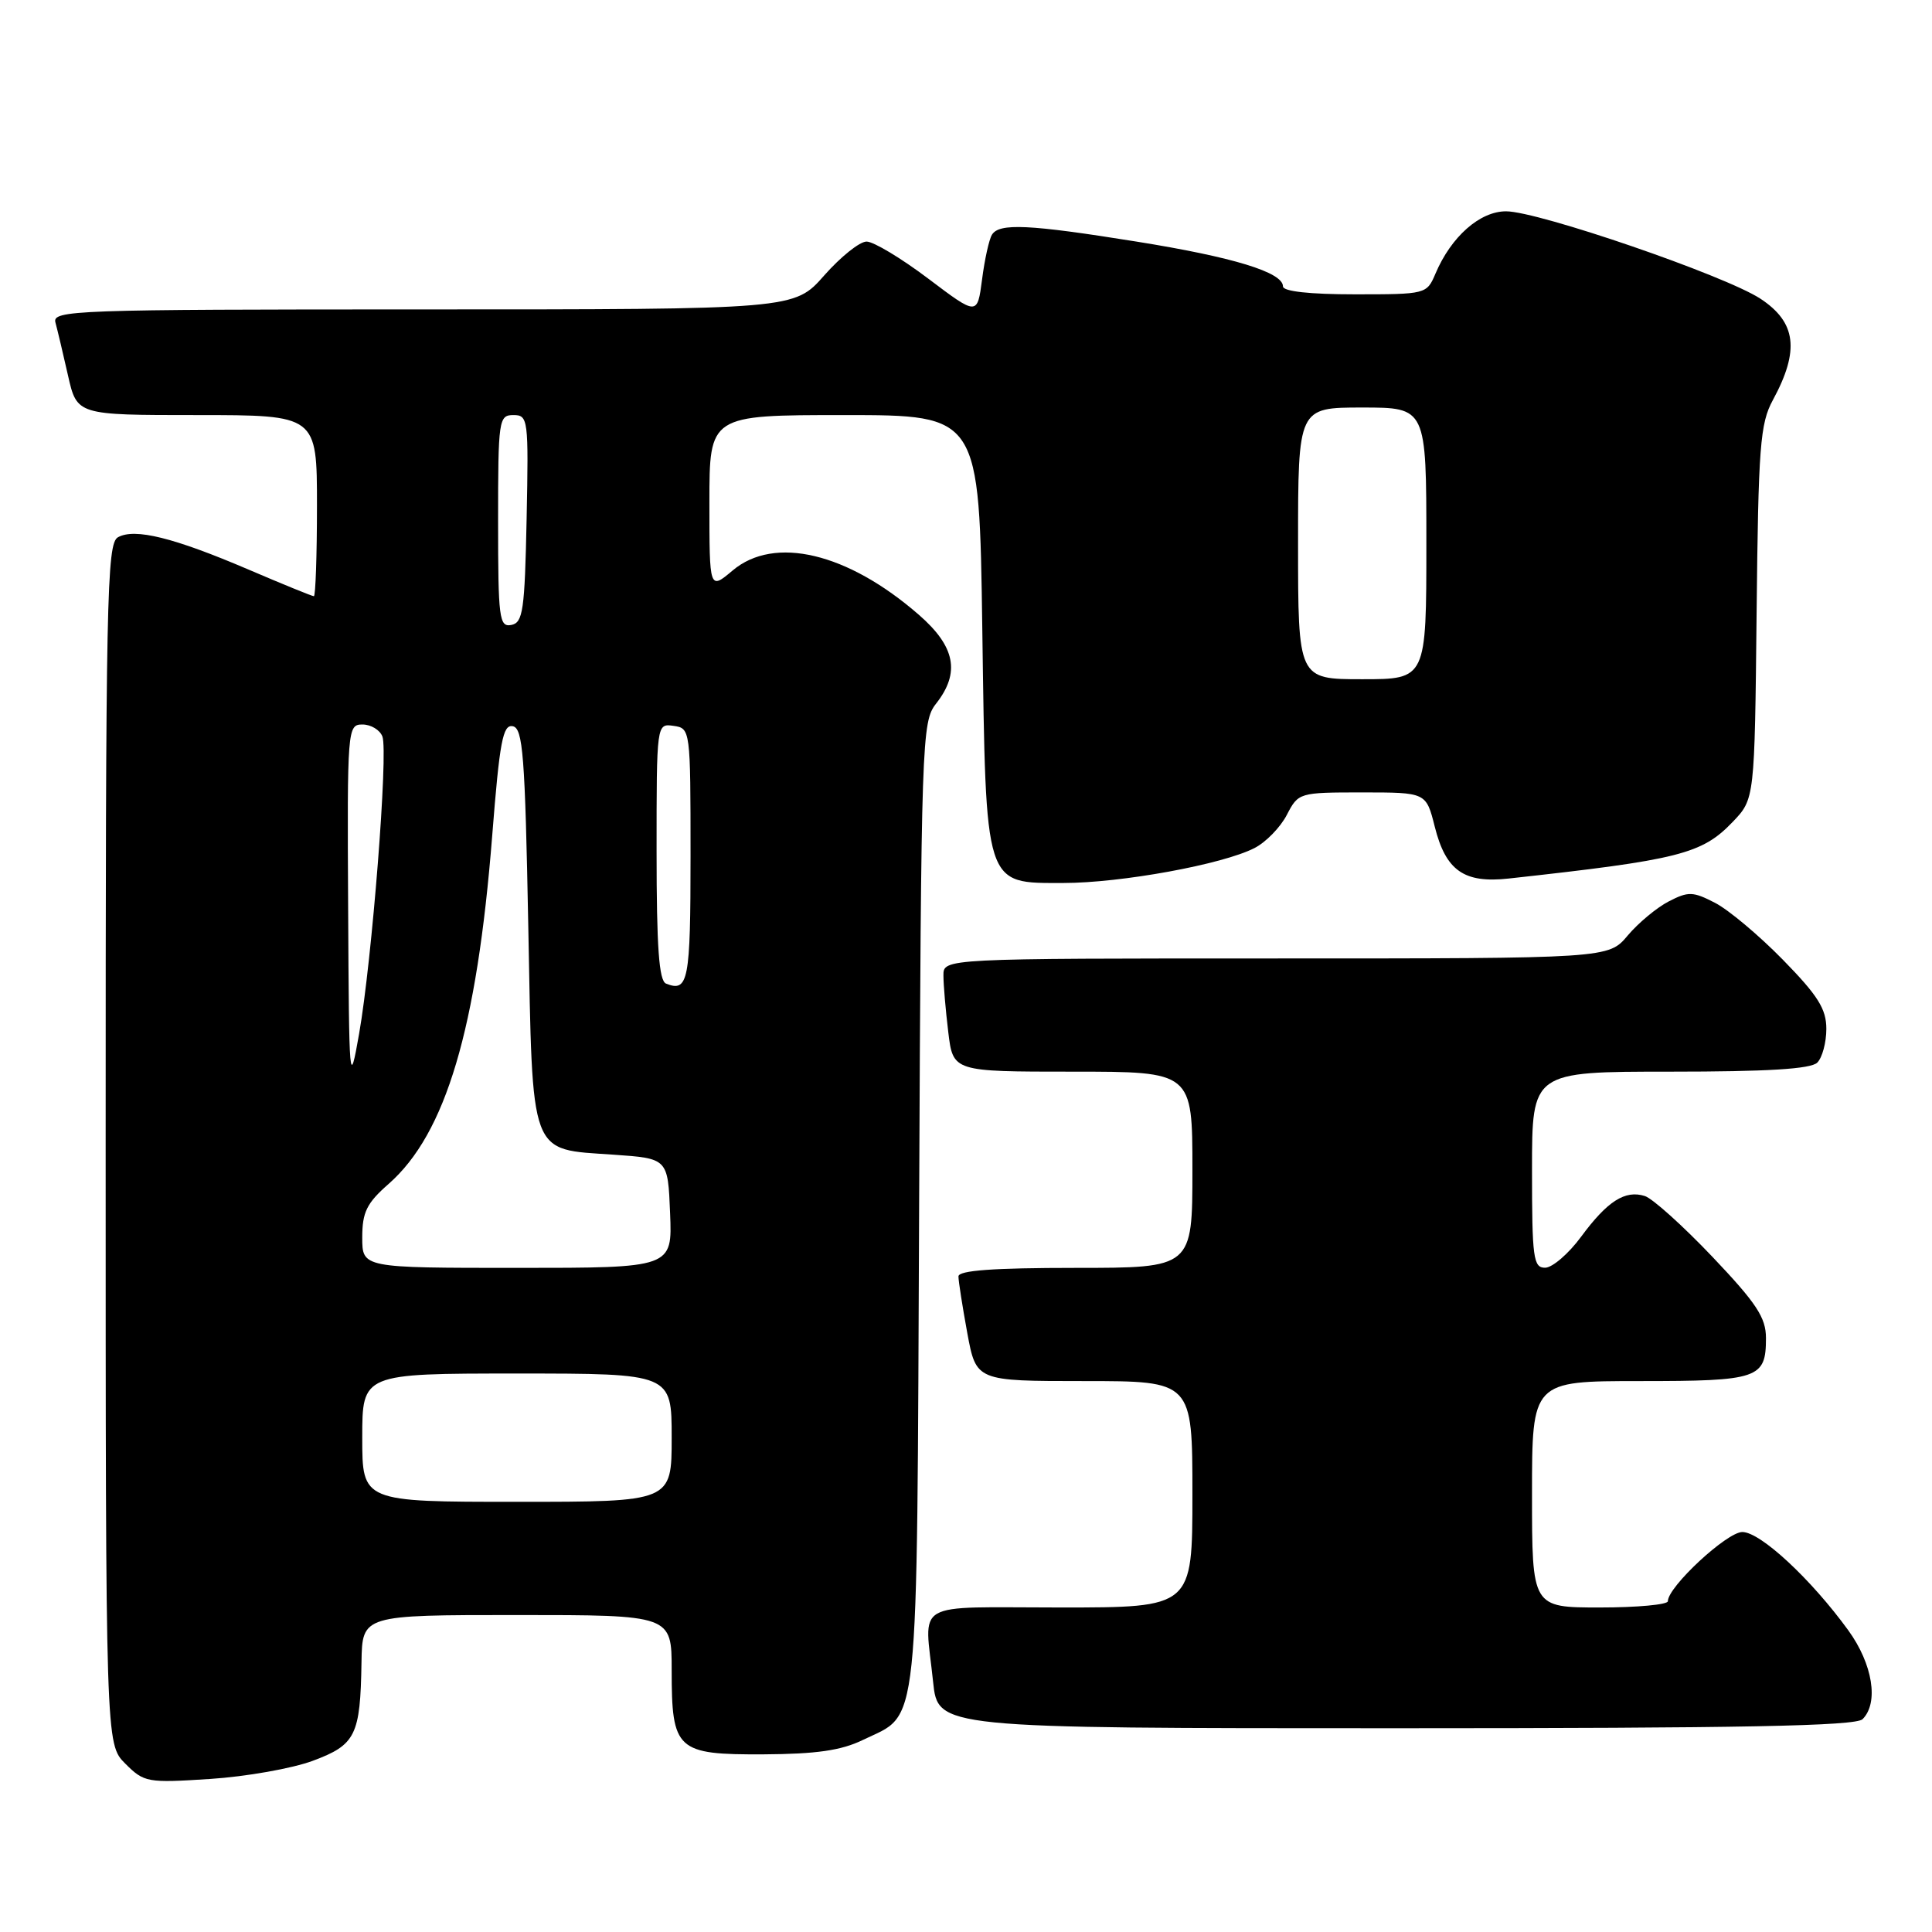 <?xml version="1.0" encoding="UTF-8" standalone="no"?>
<!DOCTYPE svg PUBLIC "-//W3C//DTD SVG 1.1//EN" "http://www.w3.org/Graphics/SVG/1.1/DTD/svg11.dtd" >
<svg xmlns="http://www.w3.org/2000/svg" xmlns:xlink="http://www.w3.org/1999/xlink" version="1.1" viewBox="0 0 256 256">
 <g >
 <path fill="currentColor"
d=" M 41.46 233.31 C 47.13 231.20 47.75 229.95 47.90 220.25 C 48.00 214.00 48.00 214.00 68.50 214.00 C 89.00 214.00 89.00 214.00 89.00 221.31 C 89.00 231.93 89.64 232.51 101.17 232.46 C 108.15 232.42 111.46 231.95 114.32 230.56 C 121.91 226.88 121.47 231.08 121.79 159.66 C 122.06 97.85 122.14 95.64 124.04 93.23 C 127.26 89.13 126.59 85.67 121.75 81.46 C 112.30 73.23 102.61 70.93 97.08 75.59 C 94.00 78.18 94.00 78.18 94.00 66.59 C 94.00 55.00 94.00 55.00 111.88 55.00 C 129.76 55.00 129.76 55.00 130.16 83.34 C 130.65 117.84 130.38 117.00 140.92 117.00 C 148.54 117.00 162.01 114.54 166.23 112.37 C 167.74 111.60 169.66 109.62 170.51 107.98 C 172.04 105.03 172.13 105.00 180.51 105.00 C 188.97 105.00 188.97 105.00 190.11 109.53 C 191.58 115.38 193.99 117.06 199.91 116.41 C 222.49 113.93 225.51 113.17 229.59 108.91 C 232.50 105.87 232.50 105.87 232.76 81.19 C 232.99 59.15 233.22 56.12 234.92 53.00 C 238.49 46.42 238.02 42.70 233.25 39.57 C 228.53 36.49 203.83 28.00 199.56 28.00 C 196.09 28.00 192.29 31.35 190.21 36.25 C 189.05 38.98 188.96 39.00 179.52 39.00 C 173.53 39.00 170.00 38.61 170.00 37.95 C 170.00 36.08 163.42 34.07 150.58 32.01 C 136.30 29.72 132.40 29.54 131.44 31.10 C 131.06 31.71 130.47 34.37 130.13 37.02 C 129.50 41.83 129.50 41.83 123.00 36.92 C 119.42 34.22 115.75 32.01 114.83 32.01 C 113.92 32.00 111.39 34.03 109.21 36.50 C 105.25 41.00 105.25 41.00 56.06 41.00 C 9.69 41.00 6.89 41.10 7.35 42.75 C 7.61 43.71 8.36 46.86 9.01 49.75 C 10.20 55.00 10.20 55.00 26.10 55.00 C 42.00 55.00 42.00 55.00 42.00 67.00 C 42.00 73.60 41.81 79.00 41.59 79.00 C 41.36 79.00 37.46 77.41 32.93 75.47 C 23.02 71.23 17.85 69.95 15.63 71.19 C 14.14 72.02 14.00 79.10 14.00 151.60 C 14.00 231.09 14.00 231.09 16.60 233.69 C 19.10 236.19 19.51 236.26 27.85 235.72 C 32.61 235.41 38.73 234.33 41.46 233.31 Z  M 246.80 227.80 C 248.97 225.63 248.15 220.50 244.91 216.03 C 239.99 209.25 233.27 203.00 230.87 203.00 C 228.82 203.00 221.00 210.26 221.00 212.17 C 221.00 212.62 216.95 213.00 212.00 213.00 C 203.00 213.00 203.00 213.00 203.00 198.00 C 203.00 183.00 203.00 183.00 217.30 183.00 C 233.03 183.00 234.00 182.67 234.00 177.30 C 234.00 174.59 232.75 172.69 226.91 166.54 C 223.01 162.44 218.98 158.81 217.95 158.48 C 215.33 157.65 212.99 159.15 209.50 163.88 C 207.85 166.12 205.71 167.96 204.75 167.98 C 203.17 168.00 203.00 166.72 203.00 155.00 C 203.00 142.00 203.00 142.00 221.30 142.00 C 234.20 142.00 239.95 141.65 240.80 140.80 C 241.46 140.14 242.00 138.13 242.00 136.33 C 242.00 133.69 240.88 131.91 236.25 127.18 C 233.09 123.95 229.04 120.55 227.25 119.63 C 224.33 118.12 223.71 118.10 221.12 119.44 C 219.53 120.26 217.09 122.29 215.68 123.96 C 213.13 127.00 213.13 127.00 169.06 127.00 C 125.00 127.00 125.00 127.00 125.01 129.25 C 125.01 130.49 125.30 133.86 125.65 136.75 C 126.28 142.00 126.28 142.00 142.14 142.00 C 158.00 142.00 158.00 142.00 158.00 155.00 C 158.00 168.00 158.00 168.00 142.50 168.00 C 131.61 168.00 127.00 168.34 127.00 169.13 C 127.00 169.76 127.53 173.13 128.17 176.63 C 129.35 183.00 129.35 183.00 143.67 183.00 C 158.00 183.00 158.00 183.00 158.00 198.00 C 158.00 213.00 158.00 213.00 140.50 213.00 C 120.62 213.00 122.50 211.90 123.64 222.85 C 124.28 229.00 124.28 229.00 184.94 229.00 C 230.79 229.00 245.89 228.71 246.80 227.80 Z  M 48.00 190.50 C 48.00 182.00 48.00 182.00 68.50 182.00 C 89.00 182.00 89.00 182.00 89.00 190.50 C 89.00 199.00 89.00 199.00 68.50 199.00 C 48.00 199.00 48.00 199.00 48.00 190.50 Z  M 48.00 163.97 C 48.00 160.62 48.59 159.42 51.50 156.87 C 59.07 150.22 63.20 136.33 65.22 110.73 C 66.20 98.25 66.63 95.97 67.94 96.23 C 69.29 96.48 69.57 100.05 70.00 122.73 C 70.59 153.64 70.06 152.22 81.28 153.00 C 88.50 153.50 88.50 153.50 88.79 160.75 C 89.09 168.00 89.09 168.00 68.54 168.00 C 48.00 168.00 48.00 168.00 48.00 163.97 Z  M 46.13 120.25 C 46.00 96.50 46.04 96.00 48.03 96.00 C 49.15 96.00 50.34 96.72 50.67 97.59 C 51.46 99.65 49.29 127.29 47.58 137.00 C 46.30 144.25 46.25 143.69 46.13 120.25 Z  M 88.25 130.33 C 87.32 129.96 87.00 125.50 87.00 112.85 C 87.00 95.86 87.00 95.86 89.25 96.18 C 91.48 96.50 91.50 96.63 91.50 113.42 C 91.50 129.99 91.21 131.52 88.25 130.33 Z  M 172.00 72.00 C 172.00 54.00 172.00 54.00 180.50 54.00 C 189.00 54.00 189.00 54.00 189.00 72.00 C 189.00 90.00 189.00 90.00 180.50 90.00 C 172.00 90.00 172.00 90.00 172.00 72.00 Z  M 66.00 69.07 C 66.00 55.60 66.09 55.00 68.03 55.00 C 69.98 55.00 70.05 55.51 69.78 68.74 C 69.53 80.90 69.30 82.51 67.75 82.81 C 66.15 83.12 66.00 81.94 66.00 69.07 Z "/>
</g>
</svg>
